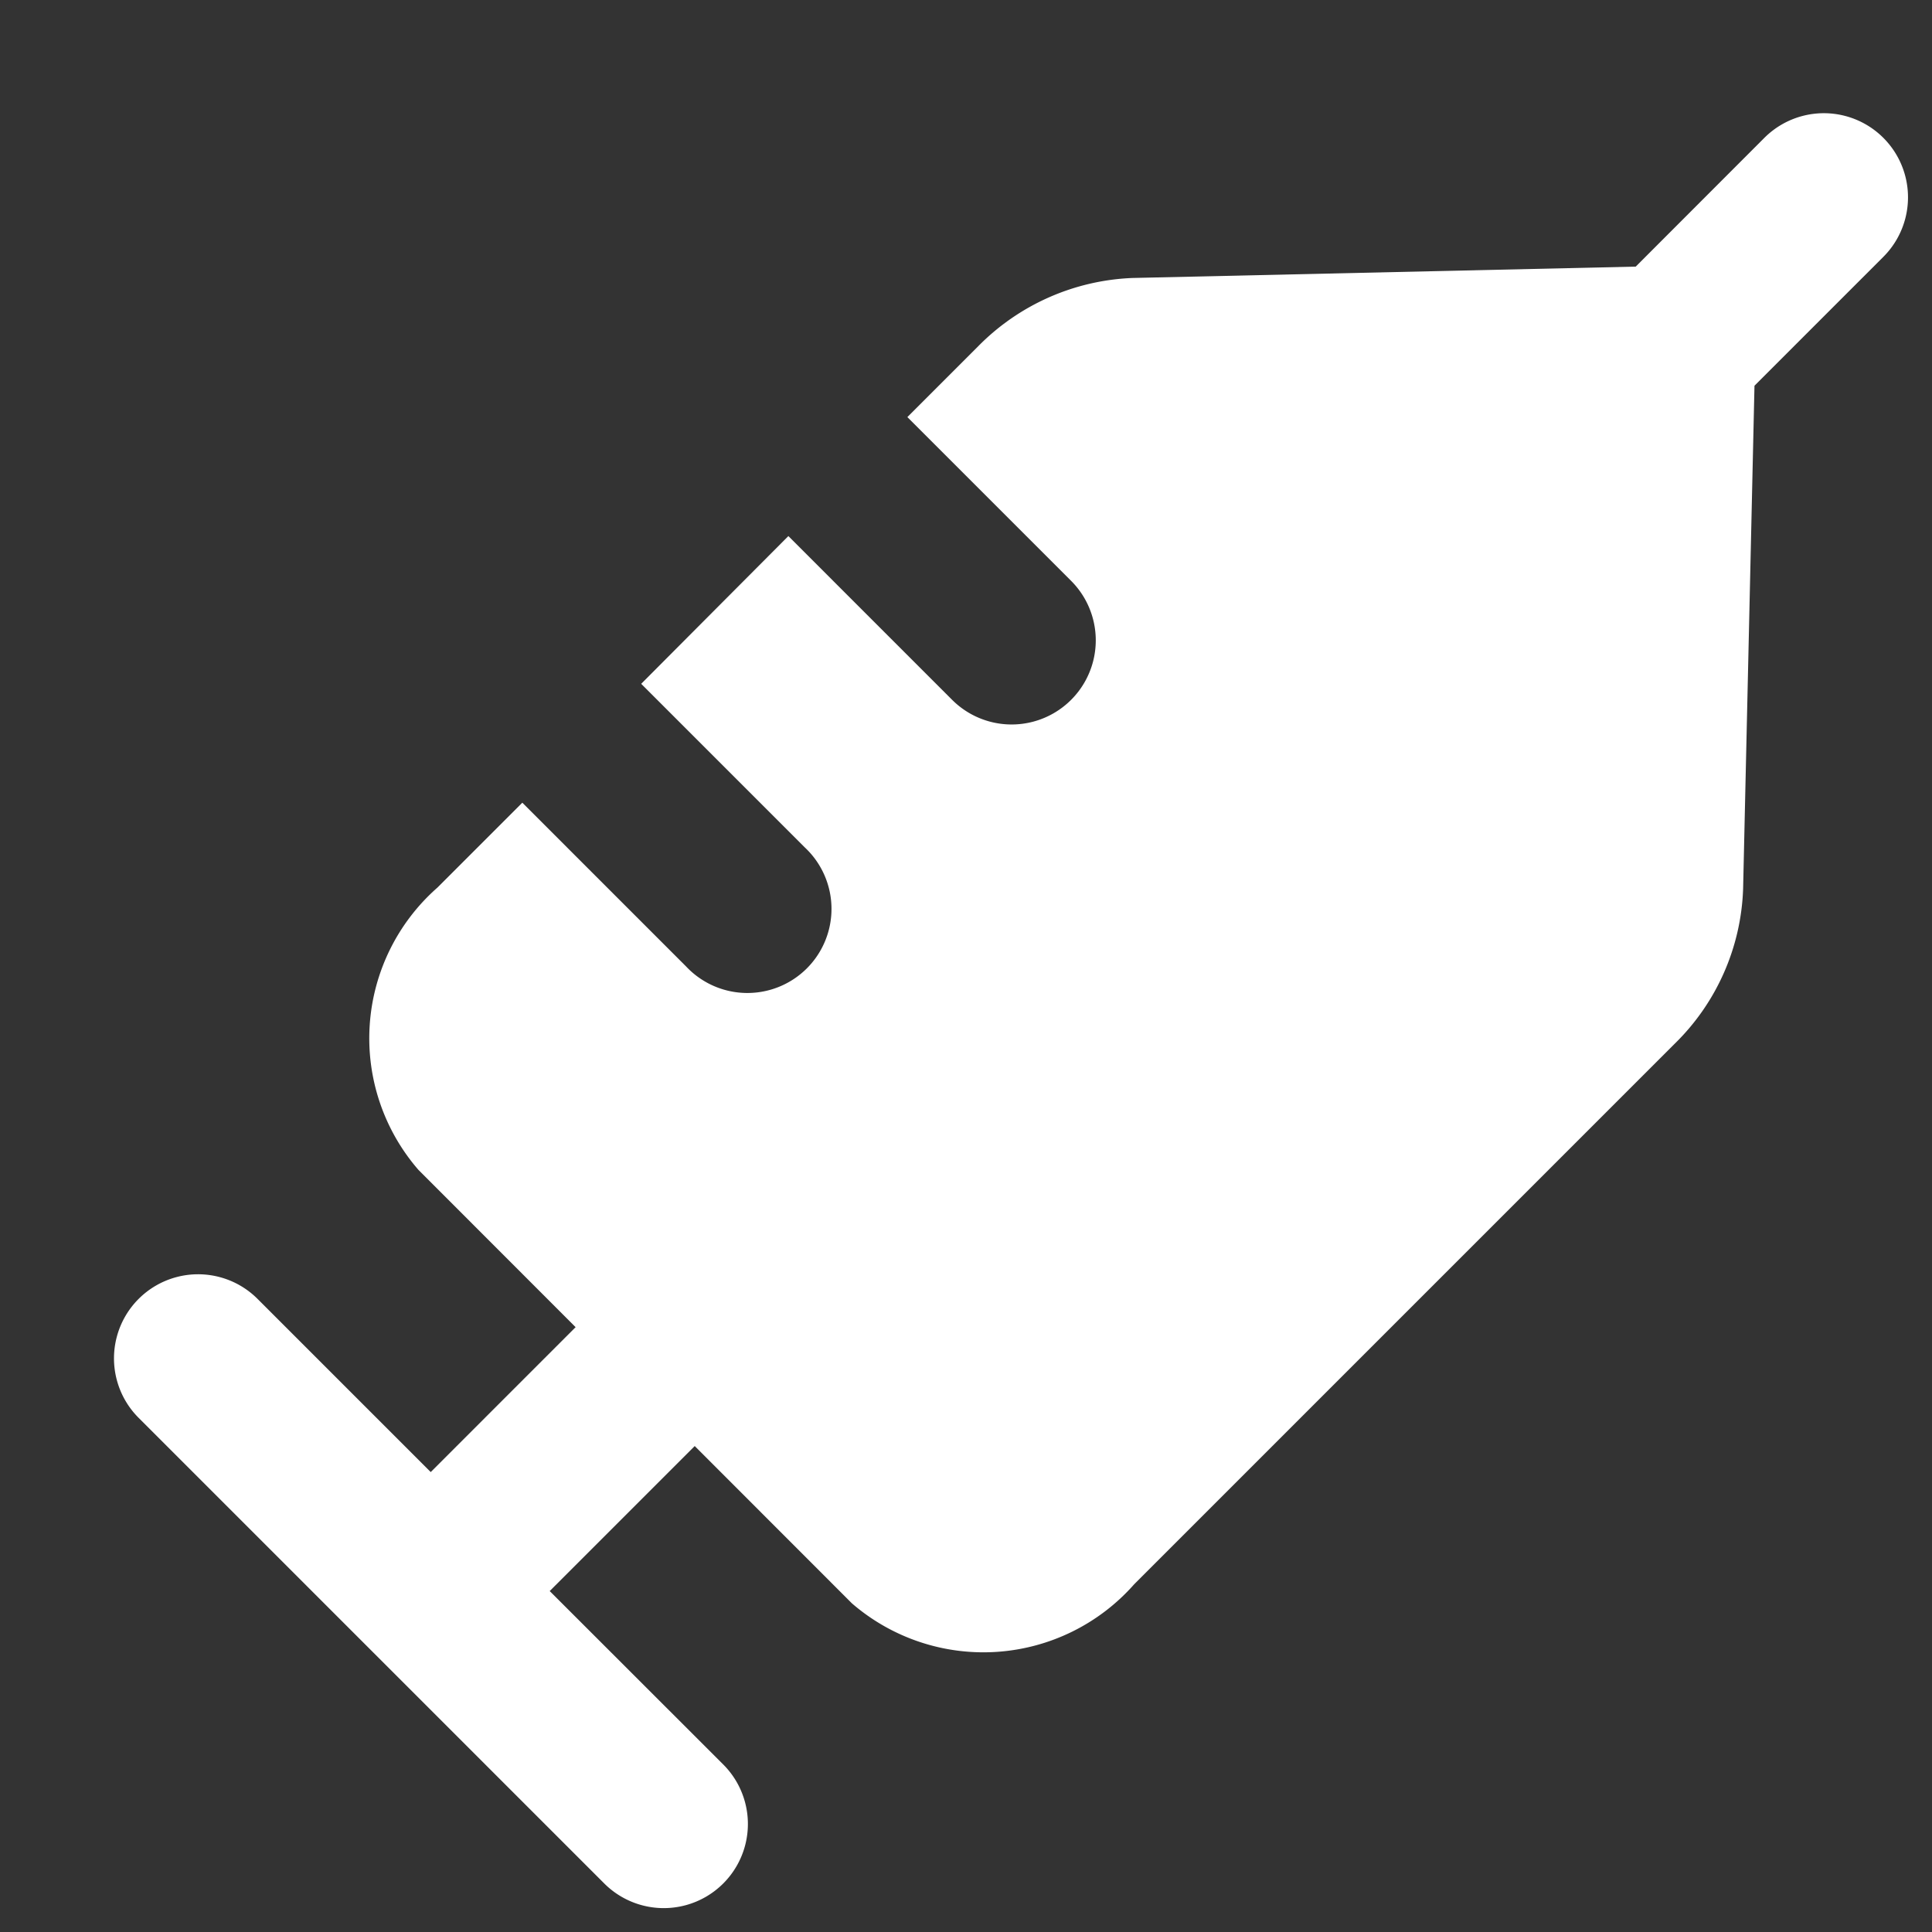 <svg xmlns="http://www.w3.org/2000/svg" width="17" height="17" viewBox="0 0 17 17"><rect x="0" y="0" width="17" height="17" fill="#333333" stroke="none"/><g transform="translate(179 -1285)"><rect width="17" height="17" transform="translate(-179 1285)" fill="rgba(255,255,255,0)"/><path d="M256.479,2352.639l-4.759,4.759a1.769,1.769,0,0,1-2.484.168l-1.383-1.384-1.276,1.276,1.527,1.526a.74.74,0,0,1-1.047,1.047l-4.1-4.1a.74.74,0,0,1,1.046-1.047l1.527,1.527,1.275-1.275-1.383-1.384a1.766,1.766,0,0,1,.167-2.484l.747-.747,1.441,1.441a.74.74,0,1,0,1.046-1.046l-1.441-1.441,1.295-1.3,1.441,1.441a.74.74,0,0,0,1.047-1.047l-1.441-1.441.624-.624a2.018,2.018,0,0,1,1.357-.6l4.428-.1,1.132-1.133a.74.74,0,0,1,1.047,1.047l-1.134,1.134-.1,4.424A2,2,0,0,1,256.479,2352.639Z" transform="translate(-420.74 -1058.458)" fill="#fff"/></g></svg>